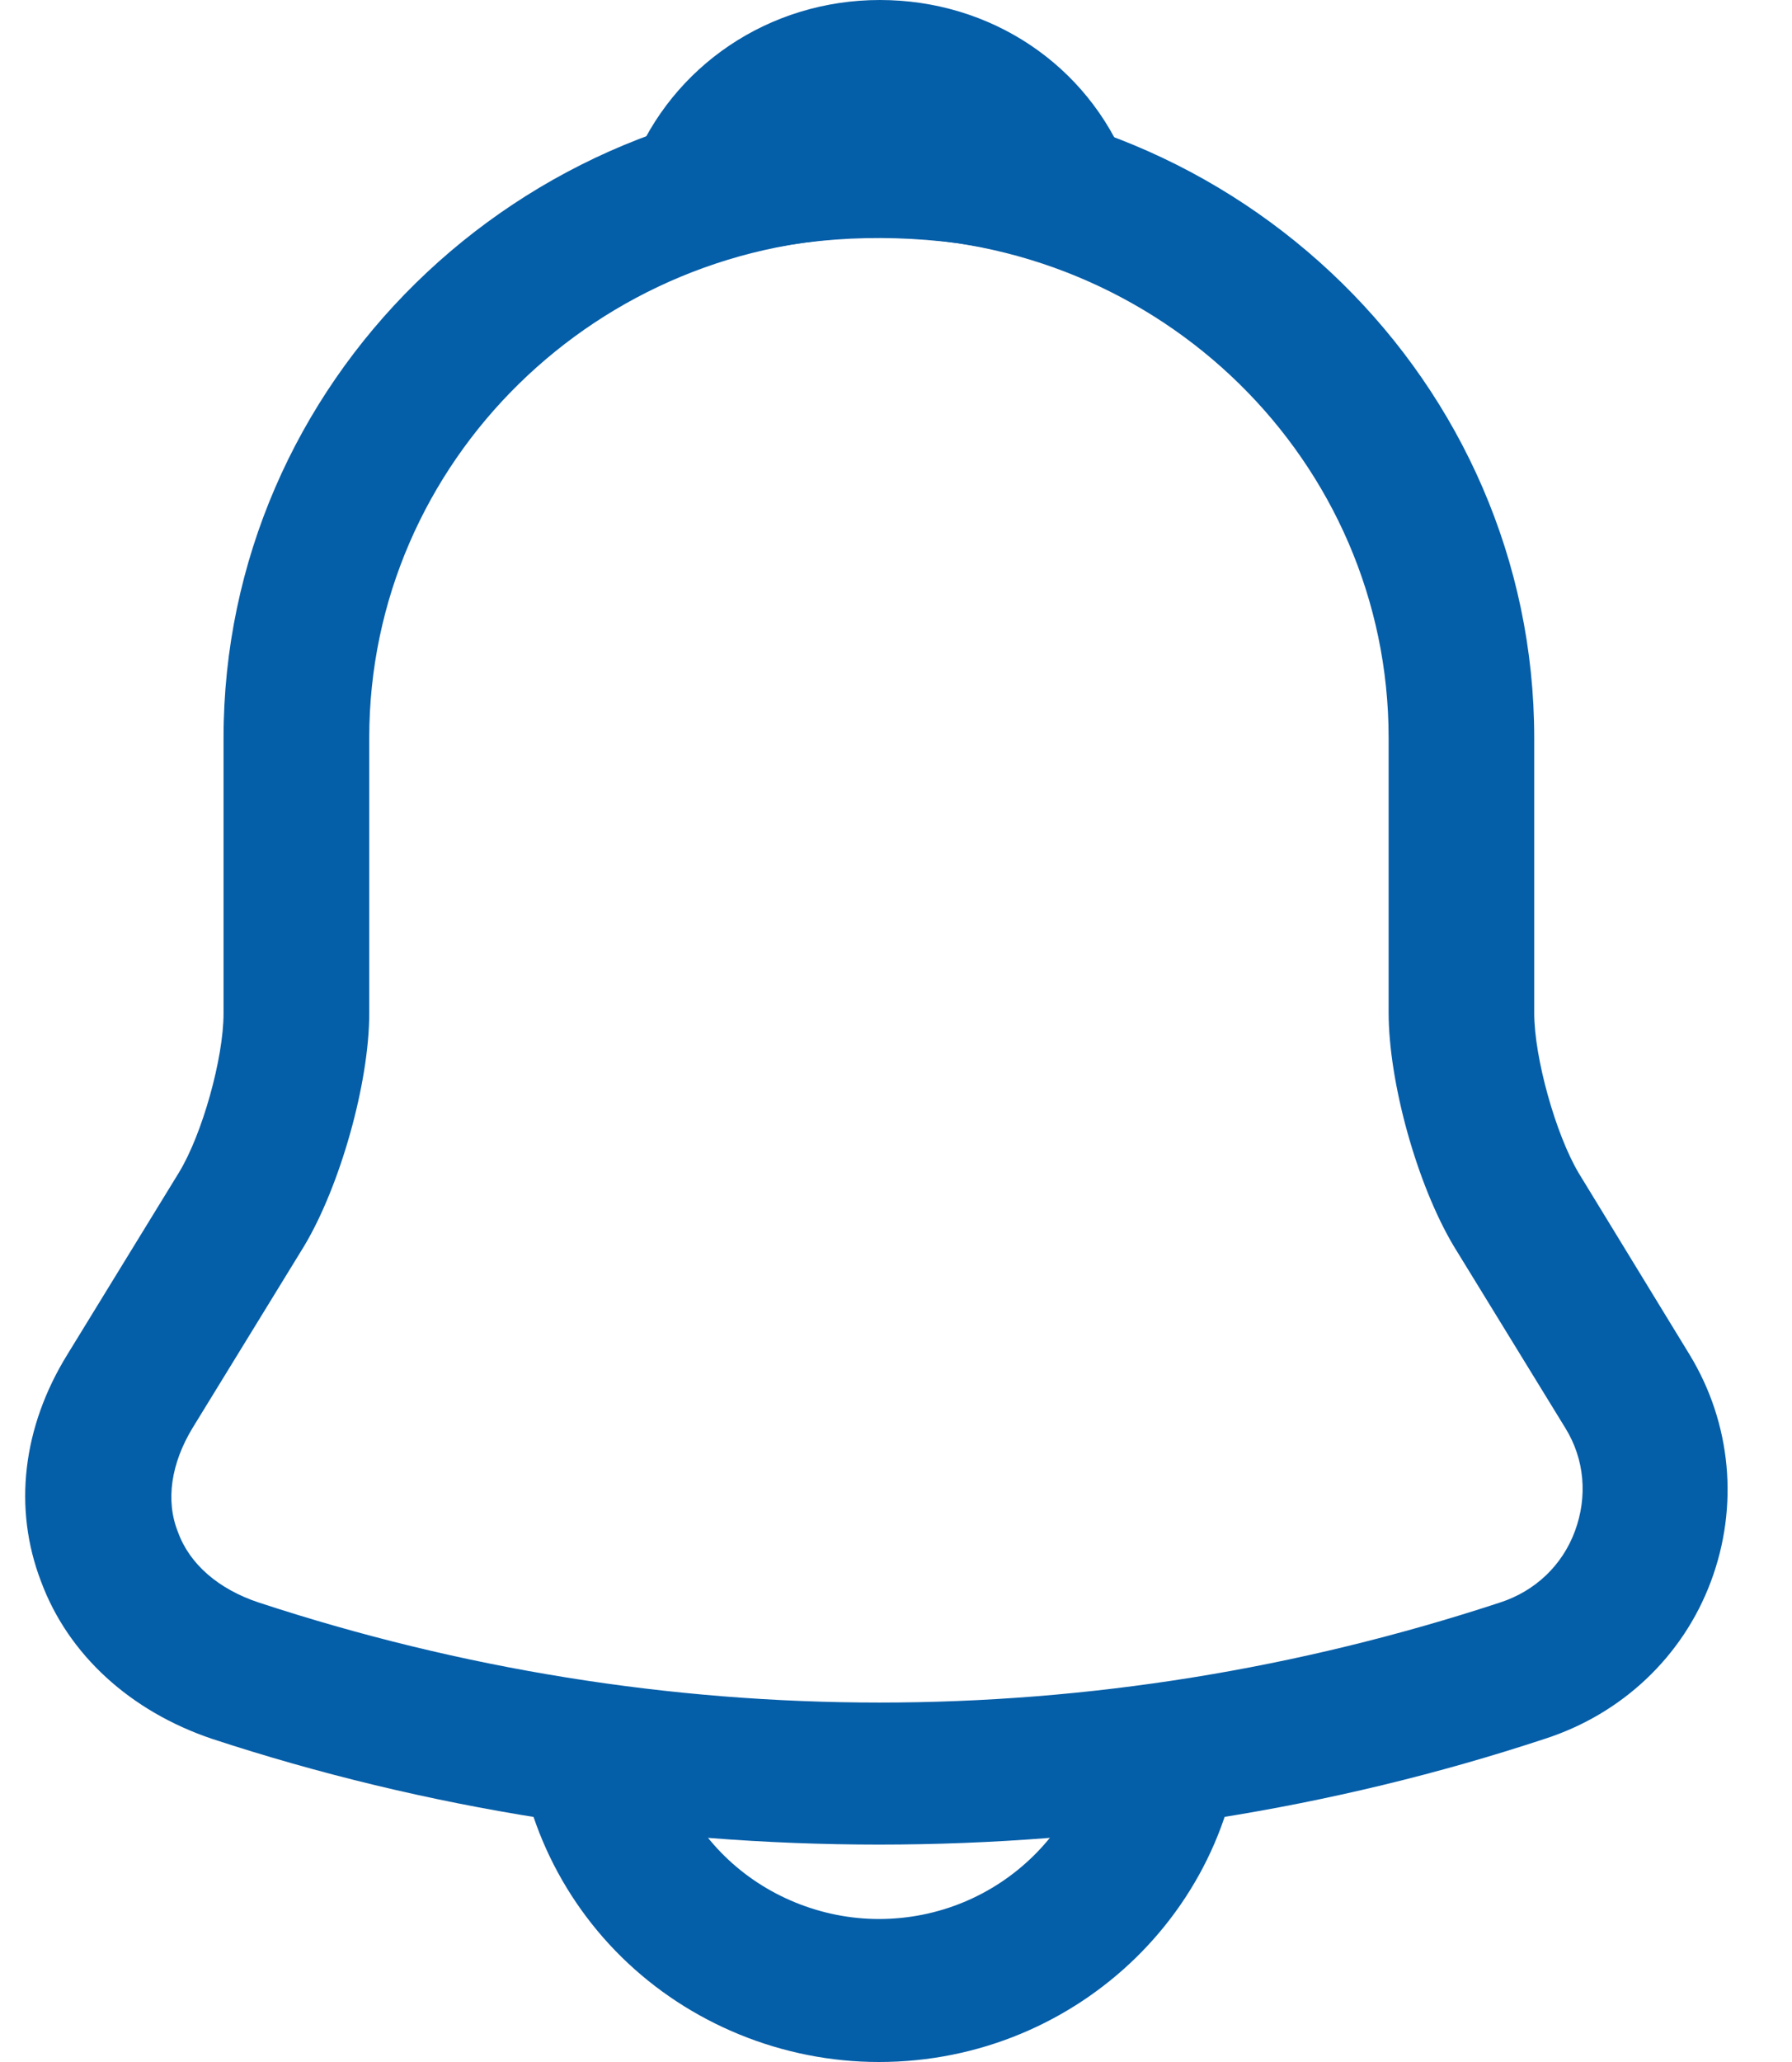 <svg width="20" height="23" viewBox="0 0 20 23" fill="none" xmlns="http://www.w3.org/2000/svg">
<path d="M9.809 20.575C7.285 20.575 4.76 20.182 2.365 19.395C1.455 19.087 0.762 18.459 0.458 17.64C0.144 16.822 0.252 15.918 0.751 15.11L1.997 13.079C2.257 12.653 2.495 11.803 2.495 11.303V8.23C2.495 4.274 5.778 1.052 9.809 1.052C13.84 1.052 17.123 4.274 17.123 8.23V11.303C17.123 11.792 17.361 12.653 17.622 13.089L18.857 15.11C19.323 15.875 19.409 16.8 19.095 17.64C18.781 18.481 18.098 19.119 17.242 19.395C14.858 20.182 12.334 20.575 9.809 20.575ZM9.809 2.647C6.678 2.647 4.121 5.146 4.121 8.23V11.303C4.121 12.079 3.796 13.228 3.395 13.898L2.149 15.928C1.91 16.322 1.845 16.737 1.986 17.088C2.116 17.449 2.441 17.726 2.885 17.874C7.415 19.363 12.215 19.363 16.744 17.874C17.134 17.747 17.437 17.46 17.578 17.077C17.719 16.694 17.687 16.279 17.47 15.928L16.224 13.898C15.812 13.206 15.498 12.069 15.498 11.292V8.23C15.498 5.146 12.951 2.647 9.809 2.647Z" fill="#055EA8"/>
<path d="M11.825 2.935C11.749 2.935 11.673 2.924 11.598 2.903C11.283 2.818 10.98 2.754 10.687 2.712C9.766 2.595 8.878 2.658 8.043 2.903C7.74 2.999 7.415 2.903 7.209 2.68C7.003 2.456 6.938 2.137 7.057 1.85C7.502 0.734 8.585 0 9.82 0C11.056 0 12.139 0.723 12.584 1.85C12.692 2.137 12.638 2.456 12.432 2.68C12.269 2.85 12.042 2.935 11.825 2.935Z" fill="#055EA8"/>
<path d="M9.809 23C8.737 23 7.696 22.575 6.938 21.83C6.18 21.086 5.746 20.065 5.746 19.012H7.371C7.371 19.64 7.631 20.257 8.087 20.703C8.542 21.15 9.17 21.405 9.809 21.405C11.153 21.405 12.247 20.331 12.247 19.012H13.873C13.873 21.214 12.052 23 9.809 23Z" fill="#055EA8"/>
</svg>
